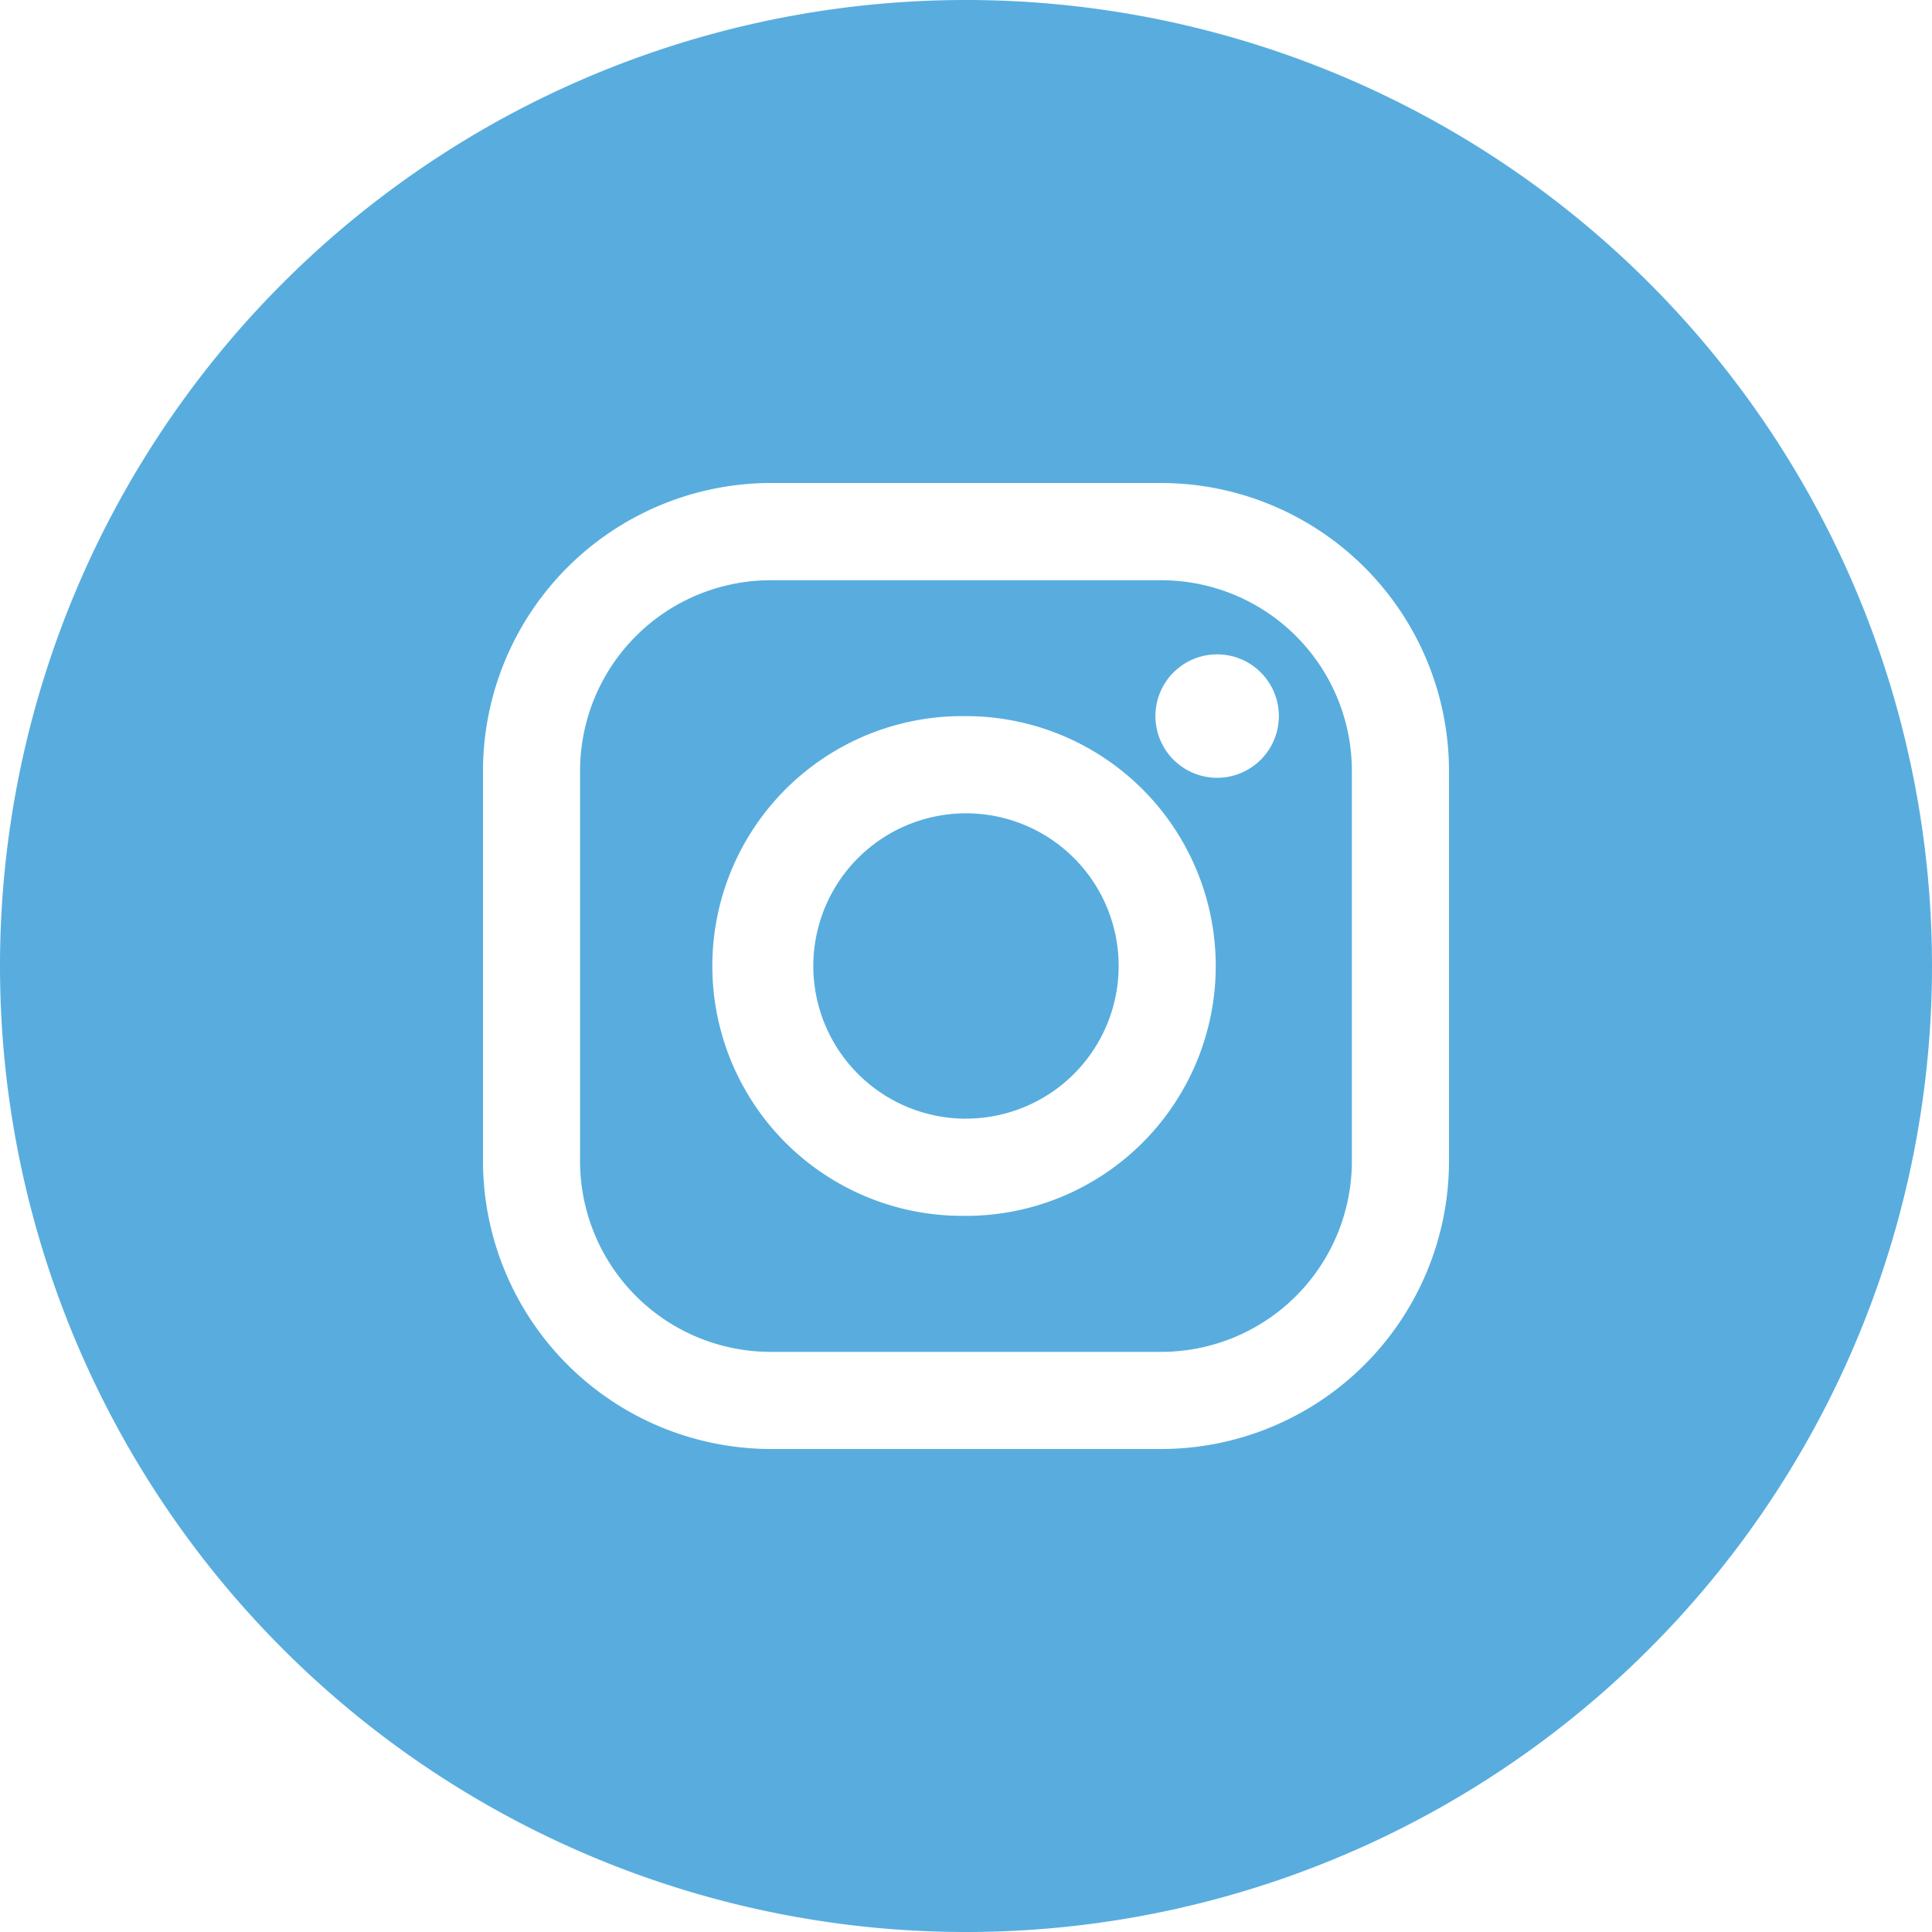 <svg width="36" height="36" viewBox="0 0 36 36" fill="none" xmlns="http://www.w3.org/2000/svg"><g clip-path="url(#005-instagram 1__a)" fill="#58ADDE"><path d="M18 20.844a2.844 2.844 0 1 0 0-5.689 2.844 2.844 0 0 0 0 5.69Z"/><path d="M21.638 10.812h-7.276a3.553 3.553 0 0 0-3.553 3.552v7.274a3.553 3.553 0 0 0 3.553 3.552h7.276a3.553 3.553 0 0 0 3.552-3.552v-7.276a3.553 3.553 0 0 0-3.552-3.55ZM18 22.655a4.656 4.656 0 1 1-.005-9.311A4.656 4.656 0 0 1 18 22.656Zm4.682-8.162a1.15 1.15 0 1 1-.005-2.3 1.15 1.15 0 0 1 .005 2.3Z"/><path d="M18 0a18 18 0 1 0 0 36 18 18 0 0 0 0-36Zm9 21.638A5.367 5.367 0 0 1 21.638 27h-7.276A5.37 5.37 0 0 1 9 21.638v-7.276A5.37 5.37 0 0 1 14.362 9h7.276A5.37 5.37 0 0 1 27 14.362v7.276Z"/></g><defs><clipPath id="005-instagram 1__a"><path fill="white" d="M0 0h36v36H0z"/></clipPath></defs></svg>